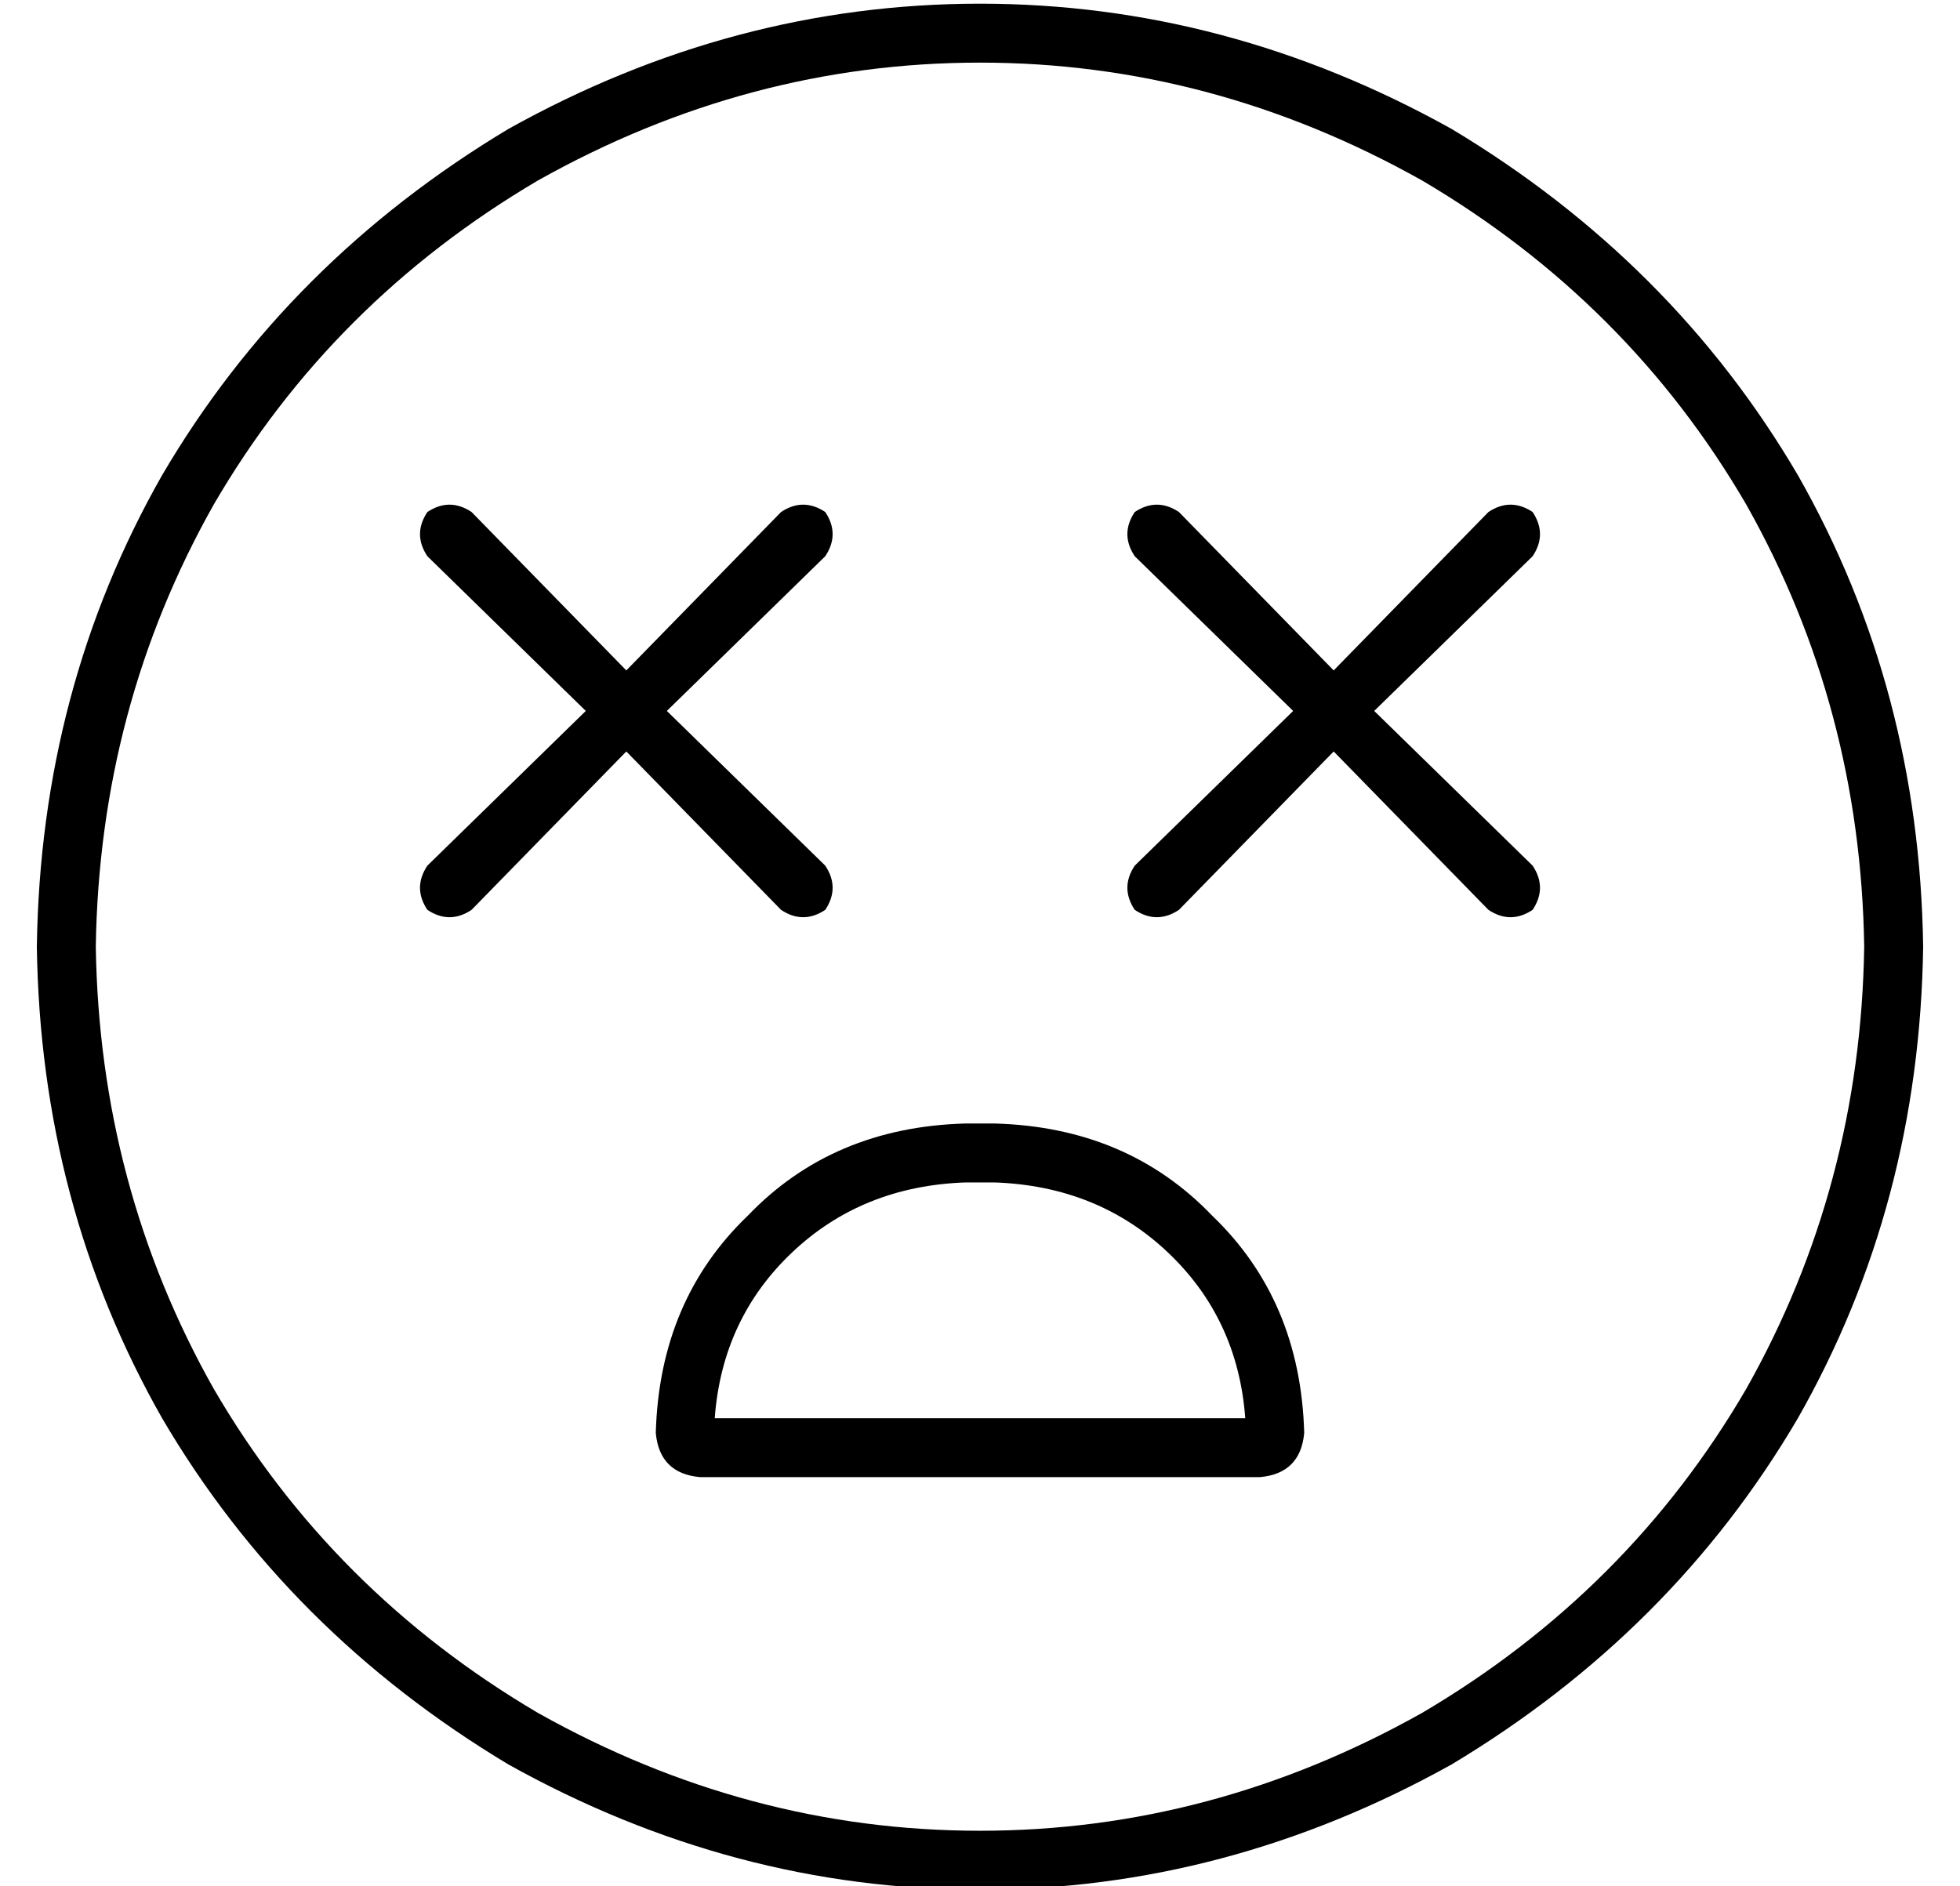 <?xml version="1.0" standalone="no"?>
<!DOCTYPE svg PUBLIC "-//W3C//DTD SVG 1.1//EN" "http://www.w3.org/Graphics/SVG/1.1/DTD/svg11.dtd" >
<svg xmlns="http://www.w3.org/2000/svg" xmlns:xlink="http://www.w3.org/1999/xlink" version="1.1" viewBox="-10 -40 532 512">
   <path fill="currentColor"
d="M496 217q-1 -65 -32 -120v0v0q-32 -55 -88 -88q-57 -32 -120 -32t-120 32q-56 33 -88 88q-31 55 -32 120q1 65 32 120q32 55 88 88q57 32 120 32t120 -32q56 -33 88 -88q31 -55 32 -120v0zM0 217q1 -70 34 -128v0v0q34 -58 94 -94q61 -34 128 -34t128 34q60 36 94 94
q33 58 34 128q-1 70 -34 128q-34 58 -94 94q-61 34 -128 34t-128 -34q-60 -36 -94 -94q-33 -58 -34 -128v0zM252 265h8h-8h8q36 1 59 25q24 23 25 59q-1 11 -12 12h-152v0q-11 -1 -12 -12q1 -36 25 -59q23 -24 59 -25v0zM260 281h-8h8h-8q-28 1 -47 19t-21 45h144v0
q-2 -27 -21 -45t-47 -19v0zM106 99q6 -4 12 0l42 43v0l42 -43v0q6 -4 12 0q4 6 0 12l-43 42v0l43 42v0q4 6 0 12q-6 4 -12 0l-42 -43v0l-42 43v0q-6 4 -12 0q-4 -6 0 -12l43 -42v0l-43 -42v0q-4 -6 0 -12v0zM298 99q6 -4 12 0l42 43v0l42 -43v0q6 -4 12 0q4 6 0 12l-43 42v0
l43 42v0q4 6 0 12q-6 4 -12 0l-42 -43v0l-42 43v0q-6 4 -12 0q-4 -6 0 -12l43 -42v0l-43 -42v0q-4 -6 0 -12v0z" />
</svg>

